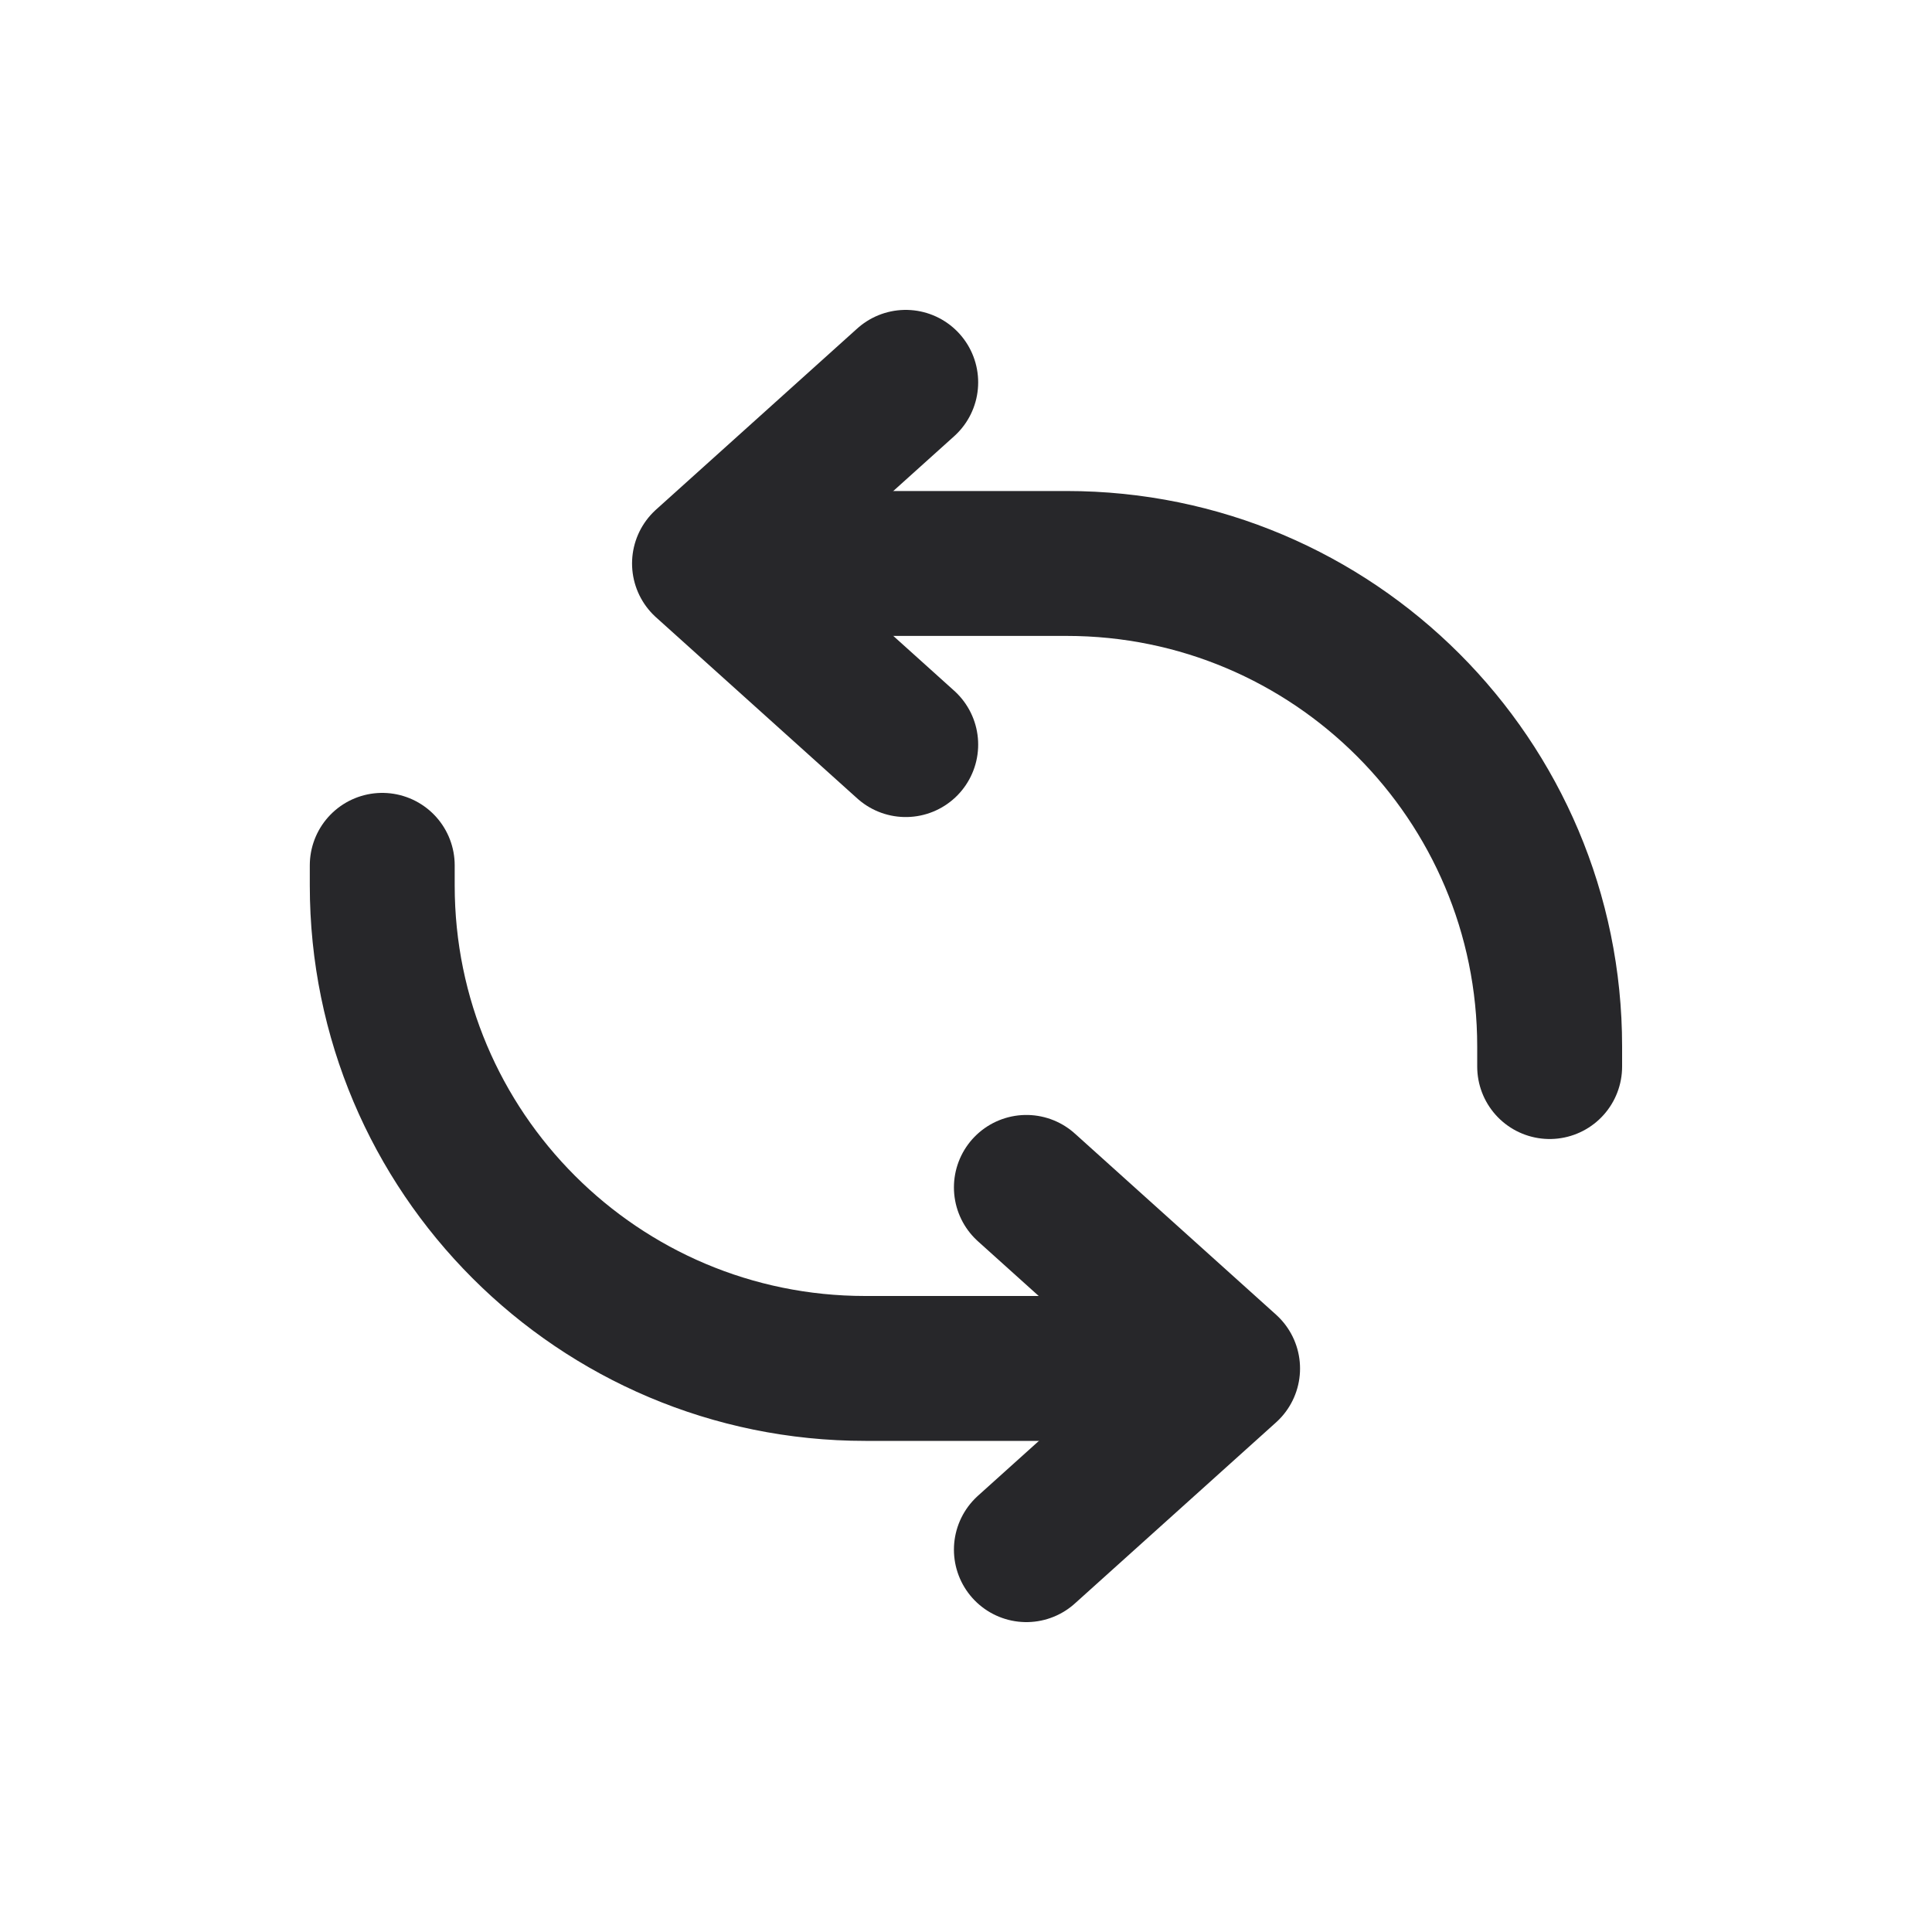 <svg width="20" height="20" viewBox="0 0 20 20" fill="none" xmlns="http://www.w3.org/2000/svg">
    <path d="M9.376 3.958L7.293 5.833L9.376 7.708" stroke="#27272A" stroke-width="1.5" stroke-linecap="round" stroke-linejoin="round"/>
    <path d="M10.625 16.042L12.708 14.167L10.625 12.292" stroke="#27272A" stroke-width="1.5" stroke-linecap="round" stroke-linejoin="round"/>
    <path d="M8.125 5.833H11.042C13.803 5.833 16.042 8.072 16.042 10.833V11.041" stroke="#27272A" stroke-width="1.5" stroke-linecap="round" stroke-linejoin="round"/>
    <path d="M11.874 14.166H8.957C6.196 14.166 3.957 11.928 3.957 9.166V8.958" stroke="#27272A" stroke-width="1.5" stroke-linecap="round" stroke-linejoin="round"/>
</svg>